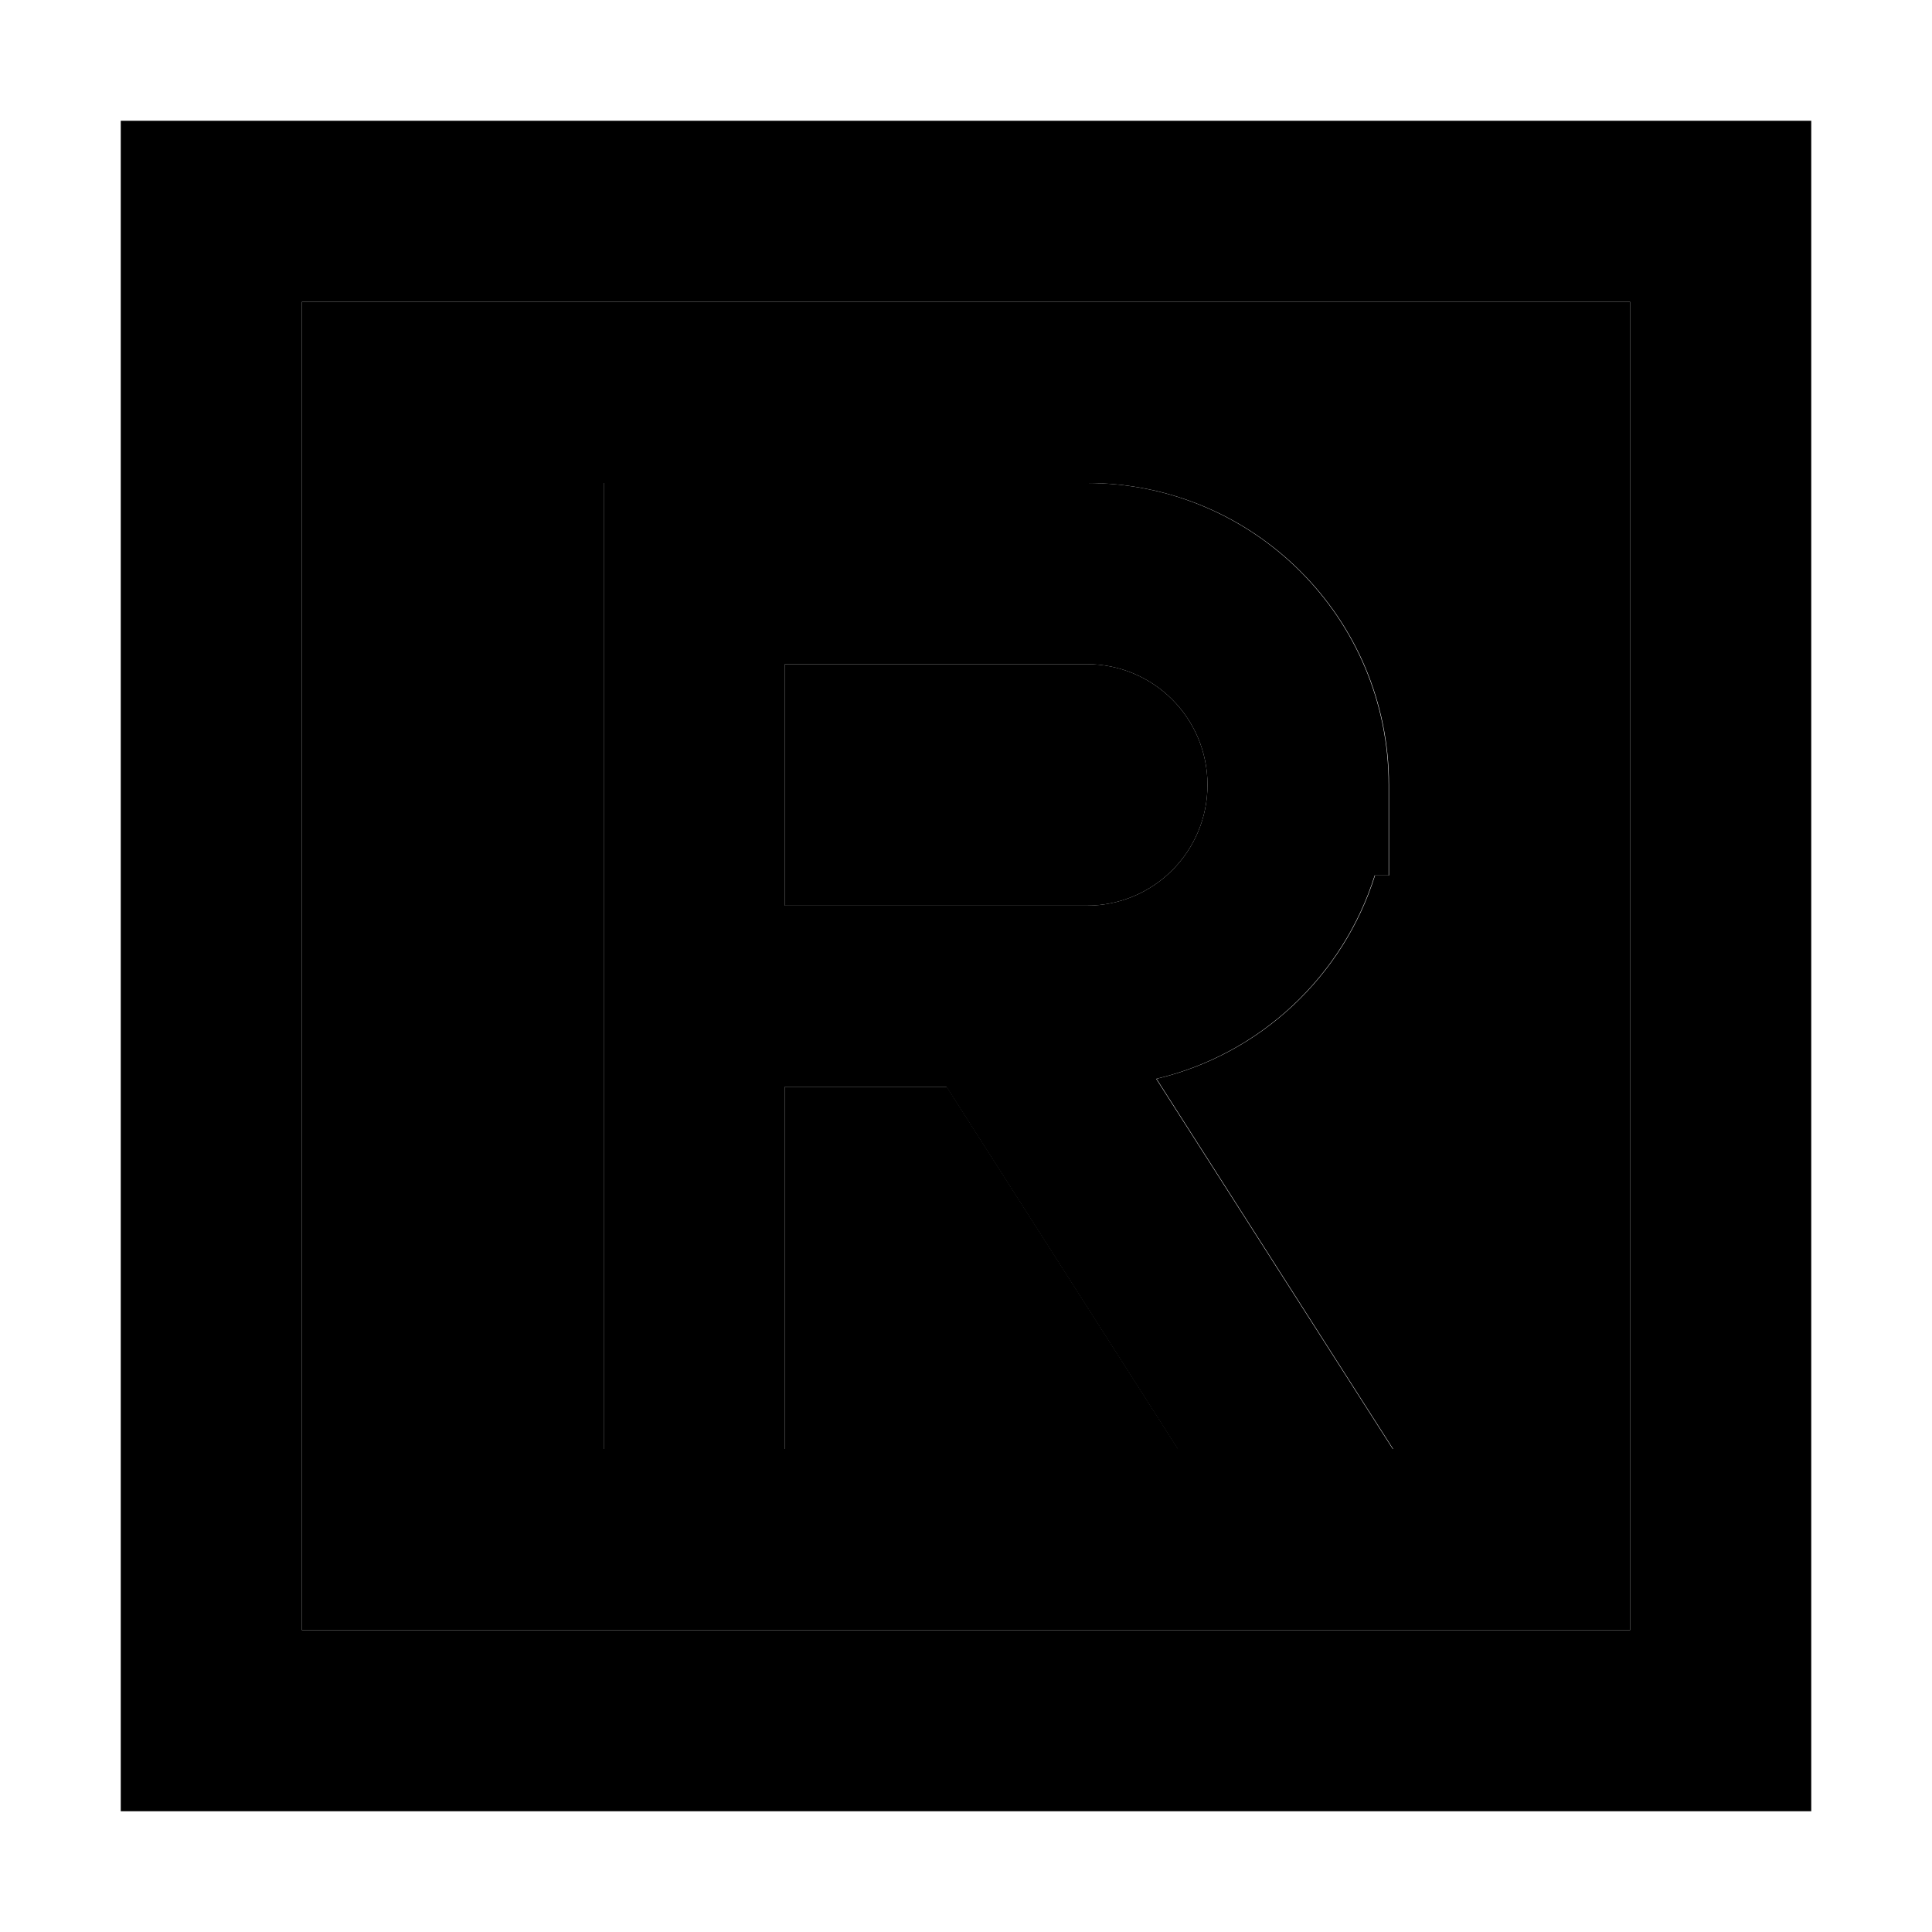 <svg xmlns="http://www.w3.org/2000/svg" width="24" height="24" viewBox="0 0 448 512"><path class="pr-icon-duotone-secondary" d="M48 80l352 0 0 352L48 432 48 80zm80 48l0 24 0 112 0 96 0 24 48 0 0-24 0-72 42.9 0 61.3 96 57 0-62.7-98.1c27.5-6.5 49.5-27.2 57.9-53.9l3.7 0 0-24c0-44.2-35.8-80-80-80l-104 0-24 0zm48 48l80 0c17.7 0 32 14.3 32 32s-14.3 32-32 32l-24 0-56 0 0-64z"/><path class="pr-icon-duotone-primary" d="M48 80l0 352 352 0 0-352L48 80zM0 32l48 0 352 0 48 0 0 48 0 352 0 48-48 0L48 480 0 480l0-48L0 80 0 32zm128 96l24 0 104 0c44.2 0 80 35.8 80 80l0 24-3.7 0c-8.4 26.7-30.4 47.4-57.9 53.9L337.1 384l-57 0-61.3-96L176 288l0 72 0 24-48 0 0-24 0-96 0-112 0-24zm48 112l56 0 24 0c17.7 0 32-14.3 32-32s-14.3-32-32-32l-80 0 0 64z"/></svg>